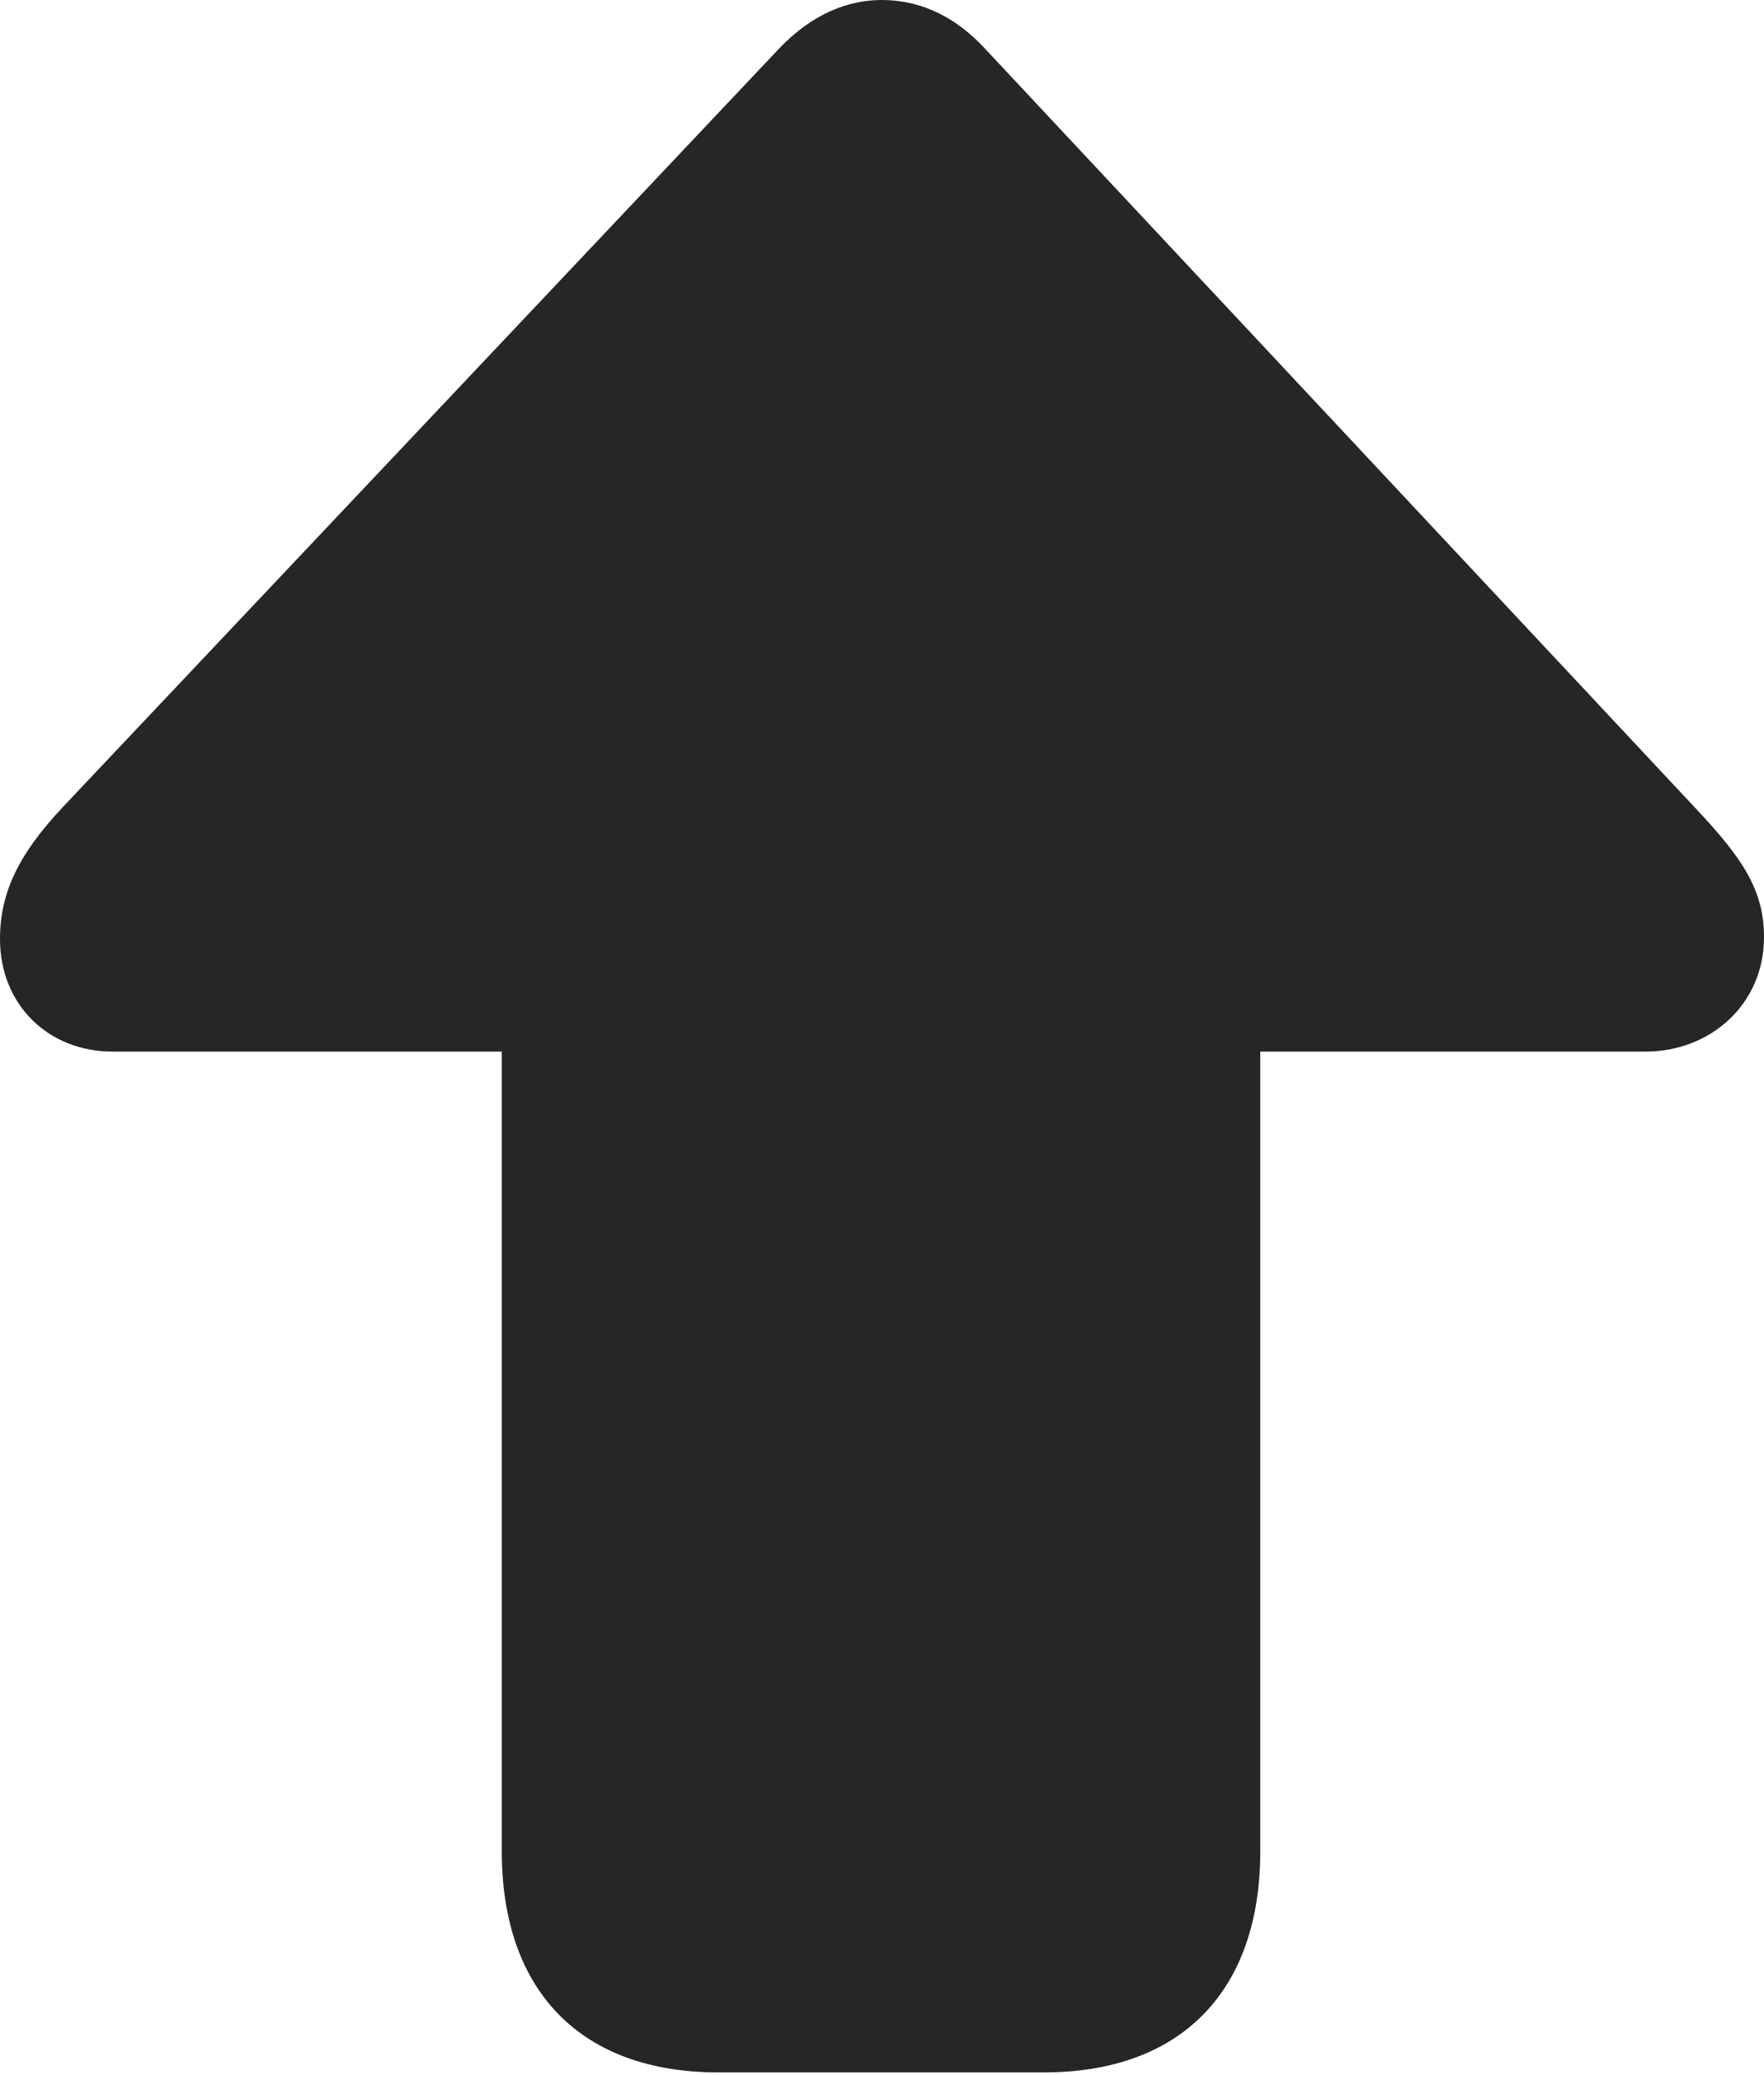 <?xml version="1.0" encoding="UTF-8"?>
<!--Generator: Apple Native CoreSVG 232.5-->
<!DOCTYPE svg
PUBLIC "-//W3C//DTD SVG 1.1//EN"
       "http://www.w3.org/Graphics/SVG/1.1/DTD/svg11.dtd">
<svg version="1.1" xmlns="http://www.w3.org/2000/svg" xmlns:xlink="http://www.w3.org/1999/xlink" width="89.6" height="105.42">
 <g>
  <rect height="105.42" opacity="0" width="89.6" x="0" y="0"/>
  <path d="M44.775 0C43.164 0 41.309 0.635 39.551 2.49L3.174 41.016C0.977 43.359 0 45.312 0 47.705C0 51.025 2.441 53.418 5.713 53.418L25.488 53.418L25.488 94.043C25.488 101.123 29.492 105.273 36.475 105.273L53.027 105.273C60.01 105.273 64.014 101.123 64.014 94.043L64.014 53.418L83.594 53.418C86.865 53.418 89.6 51.025 89.6 47.607C89.6 45.215 88.525 43.603 86.084 41.016L50.049 2.49C48.291 0.586 46.435 0 44.775 0Z" fill="#000000" fill-opacity="0.85"/>
 </g>
</svg>
